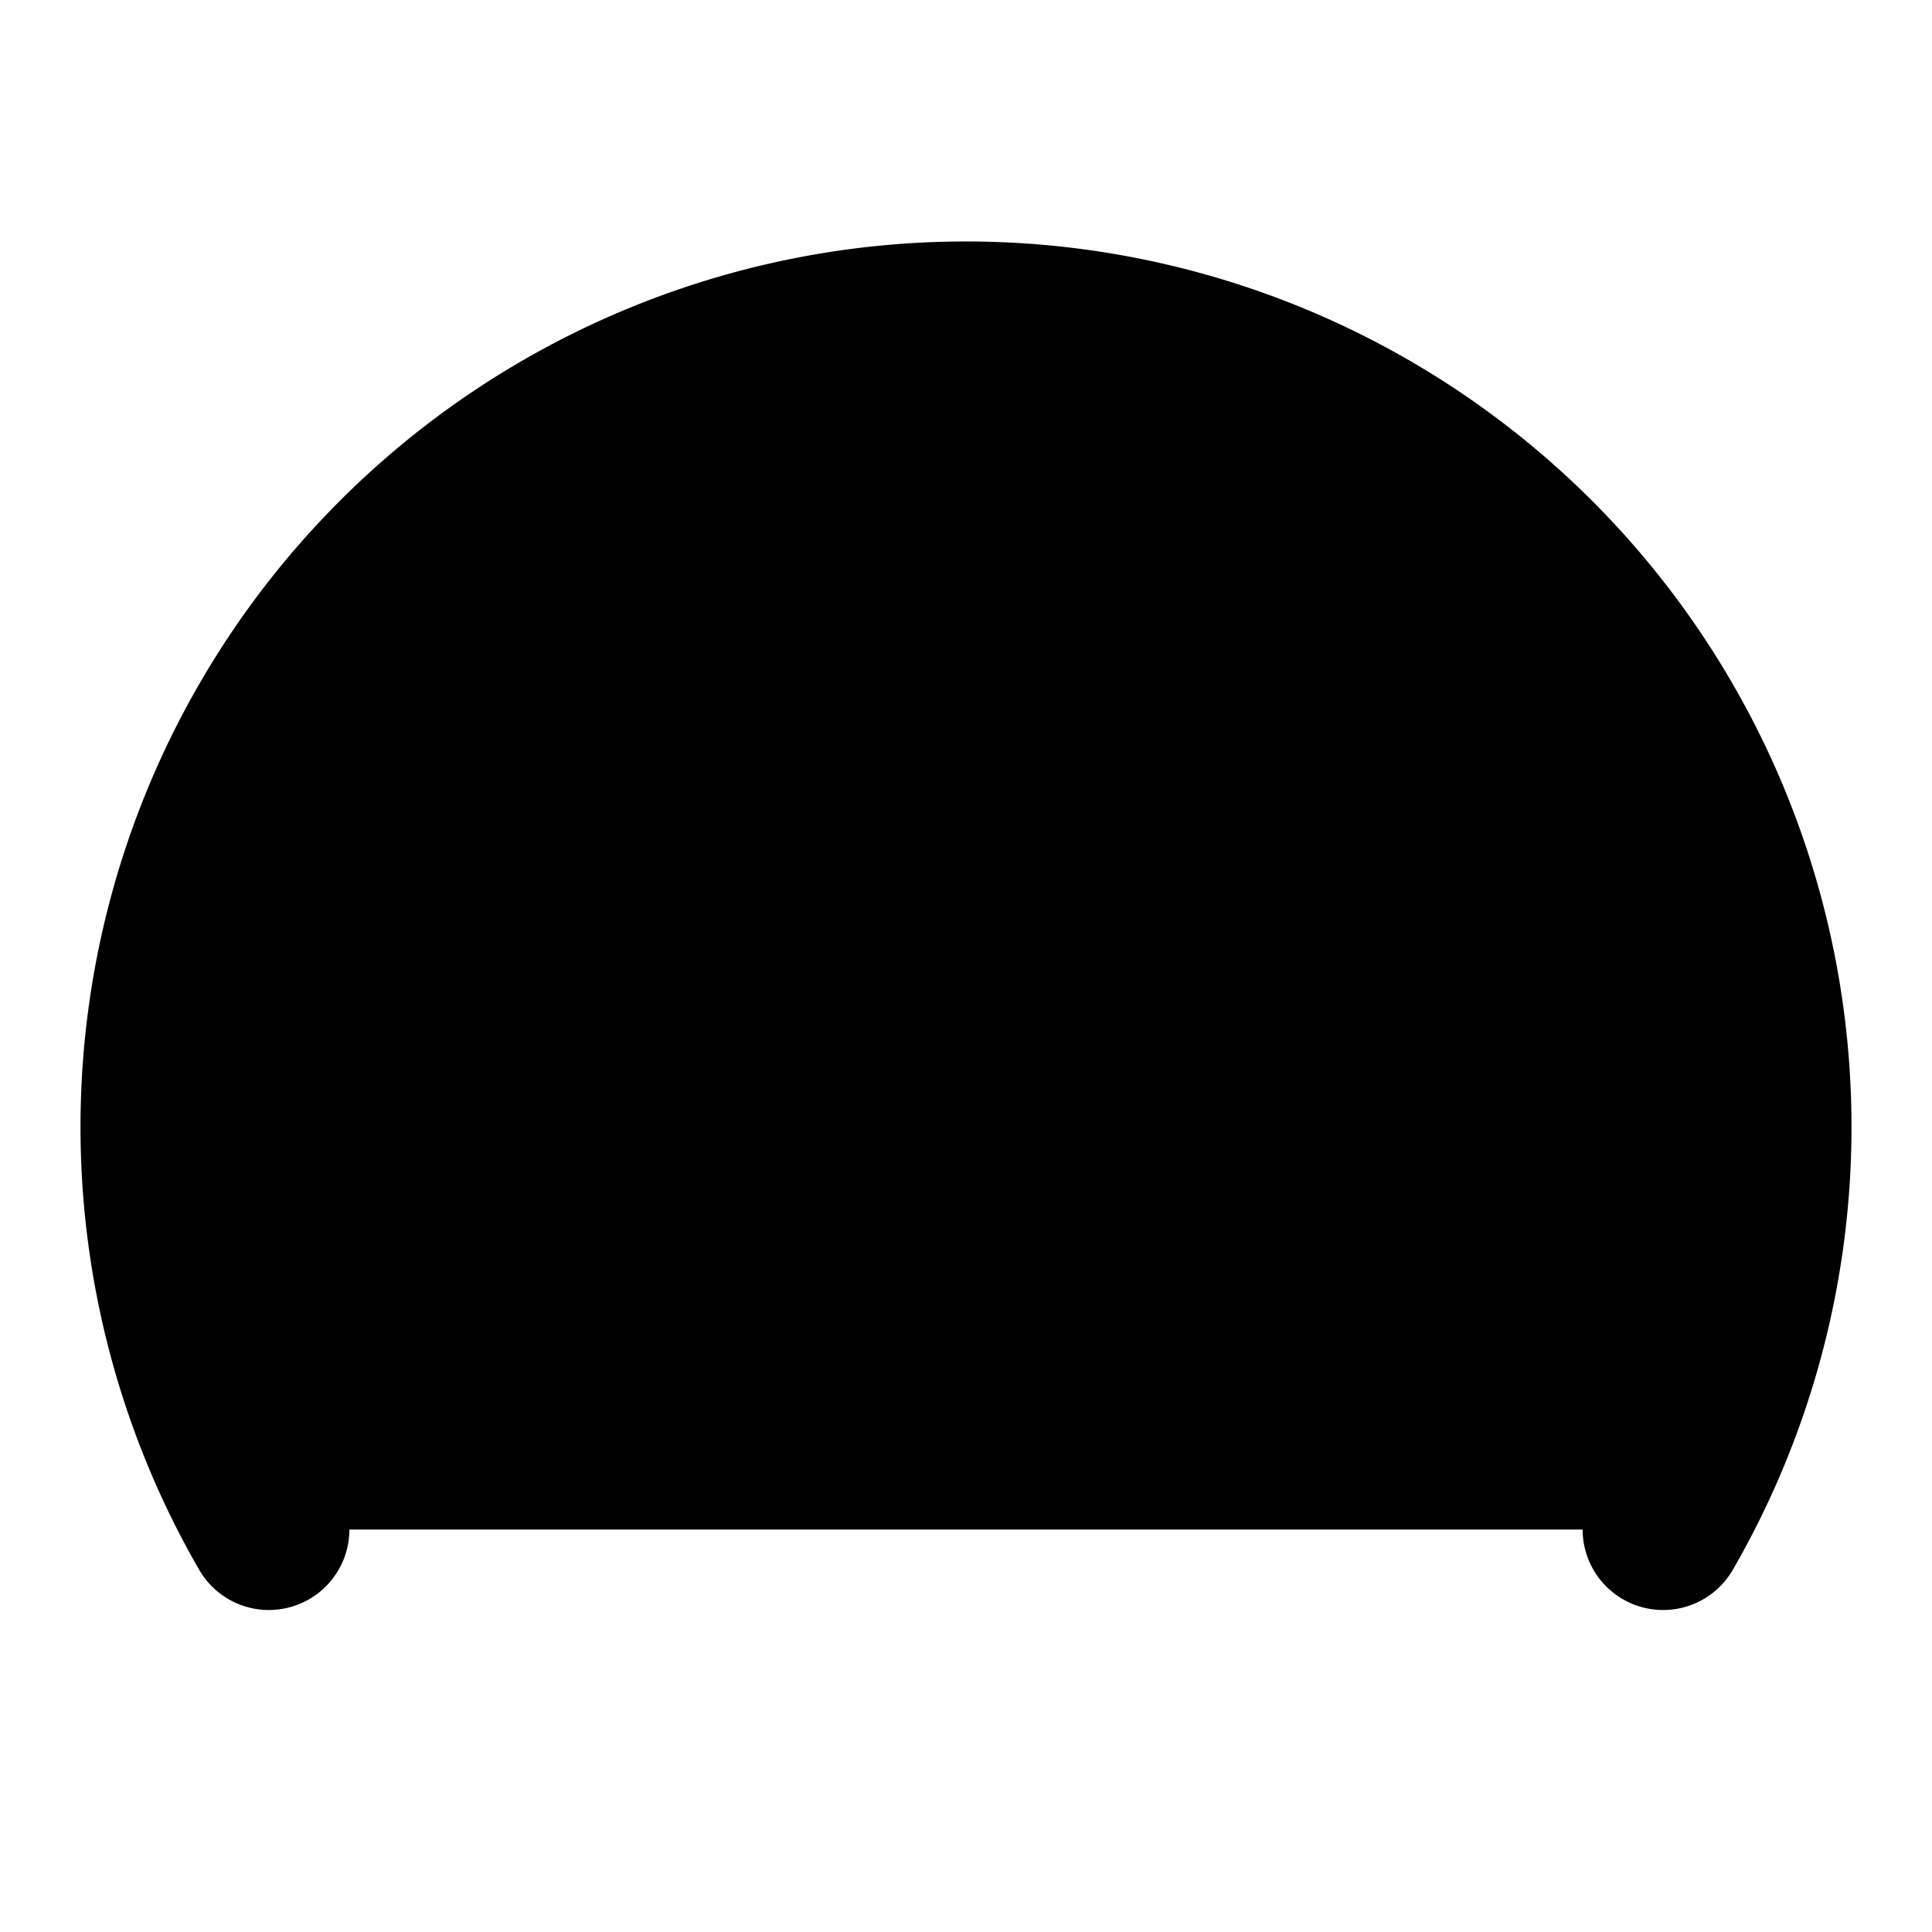 <!-- @license lucide-static v0.411.0 - ISC -->
<svg
    xmlns="http://www.w3.org/2000/svg"
    class="lucide lucide-gauge"
    width="24"
    height="24"
    viewBox="0 0 24 24"
    fill="currentColor"
    stroke="currentColor"
    stroke-width="2"
    stroke-linecap="round"
    stroke-linejoin="round"
>
    <path vector-effect="non-scaling-stroke" d="m12 14 4-4" />
    <path vector-effect="non-scaling-stroke" d="M3.34 19a10 10 0 1 1 17.32 0" />
</svg>
